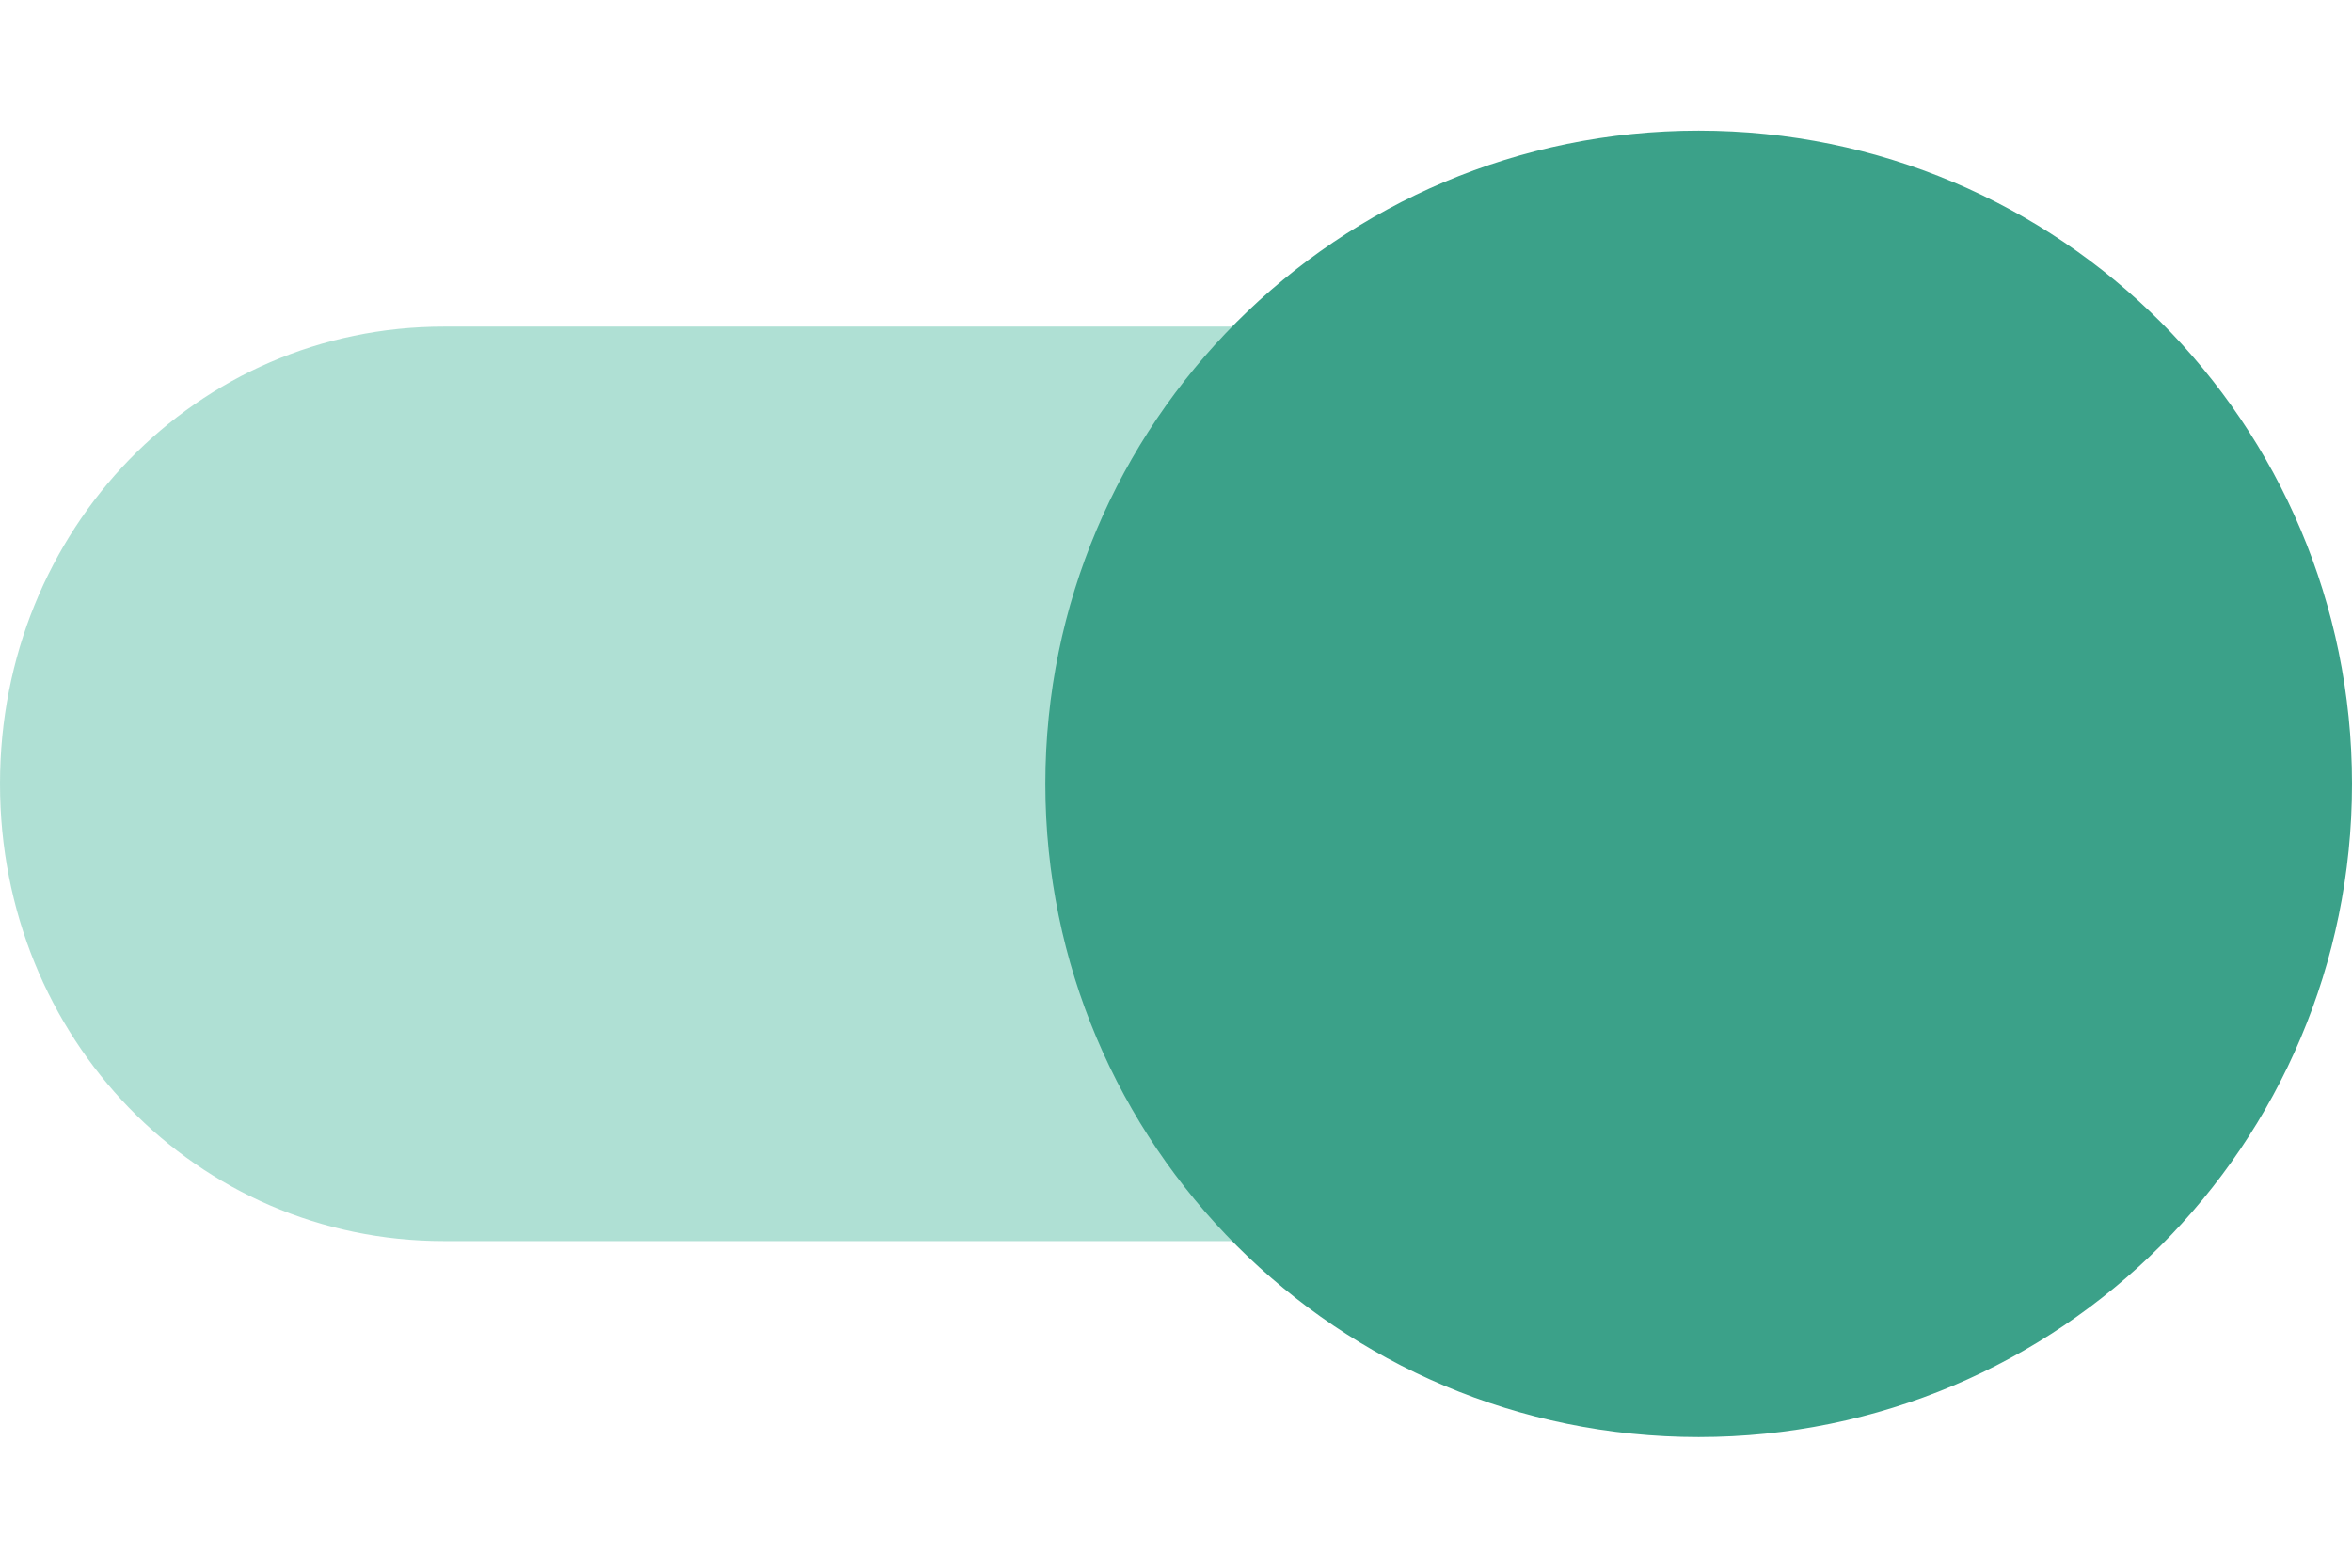 <svg xmlns="http://www.w3.org/2000/svg" width="36" height="24" viewBox="0 0 36 24" fill="none">
<path opacity="0.5" fill-rule="evenodd" clip-rule="evenodd" d="M33 12C33 15.9 29.991 19 26.206 19H6.794C3.009 19 0 15.9 0 12C0 8.1 3.009 5 6.794 5H26.206C29.991 5 33 8.1 33 12Z" fill="#60C2AA"/>
<path fill-rule="evenodd" clip-rule="evenodd" d="M26 22C31.523 22 36 17.523 36 12C36 6.477 31.523 2 26 2C20.477 2 16 6.477 16 12C16 17.523 20.477 22 26 22Z" fill="#3BA189"/>
</svg>
